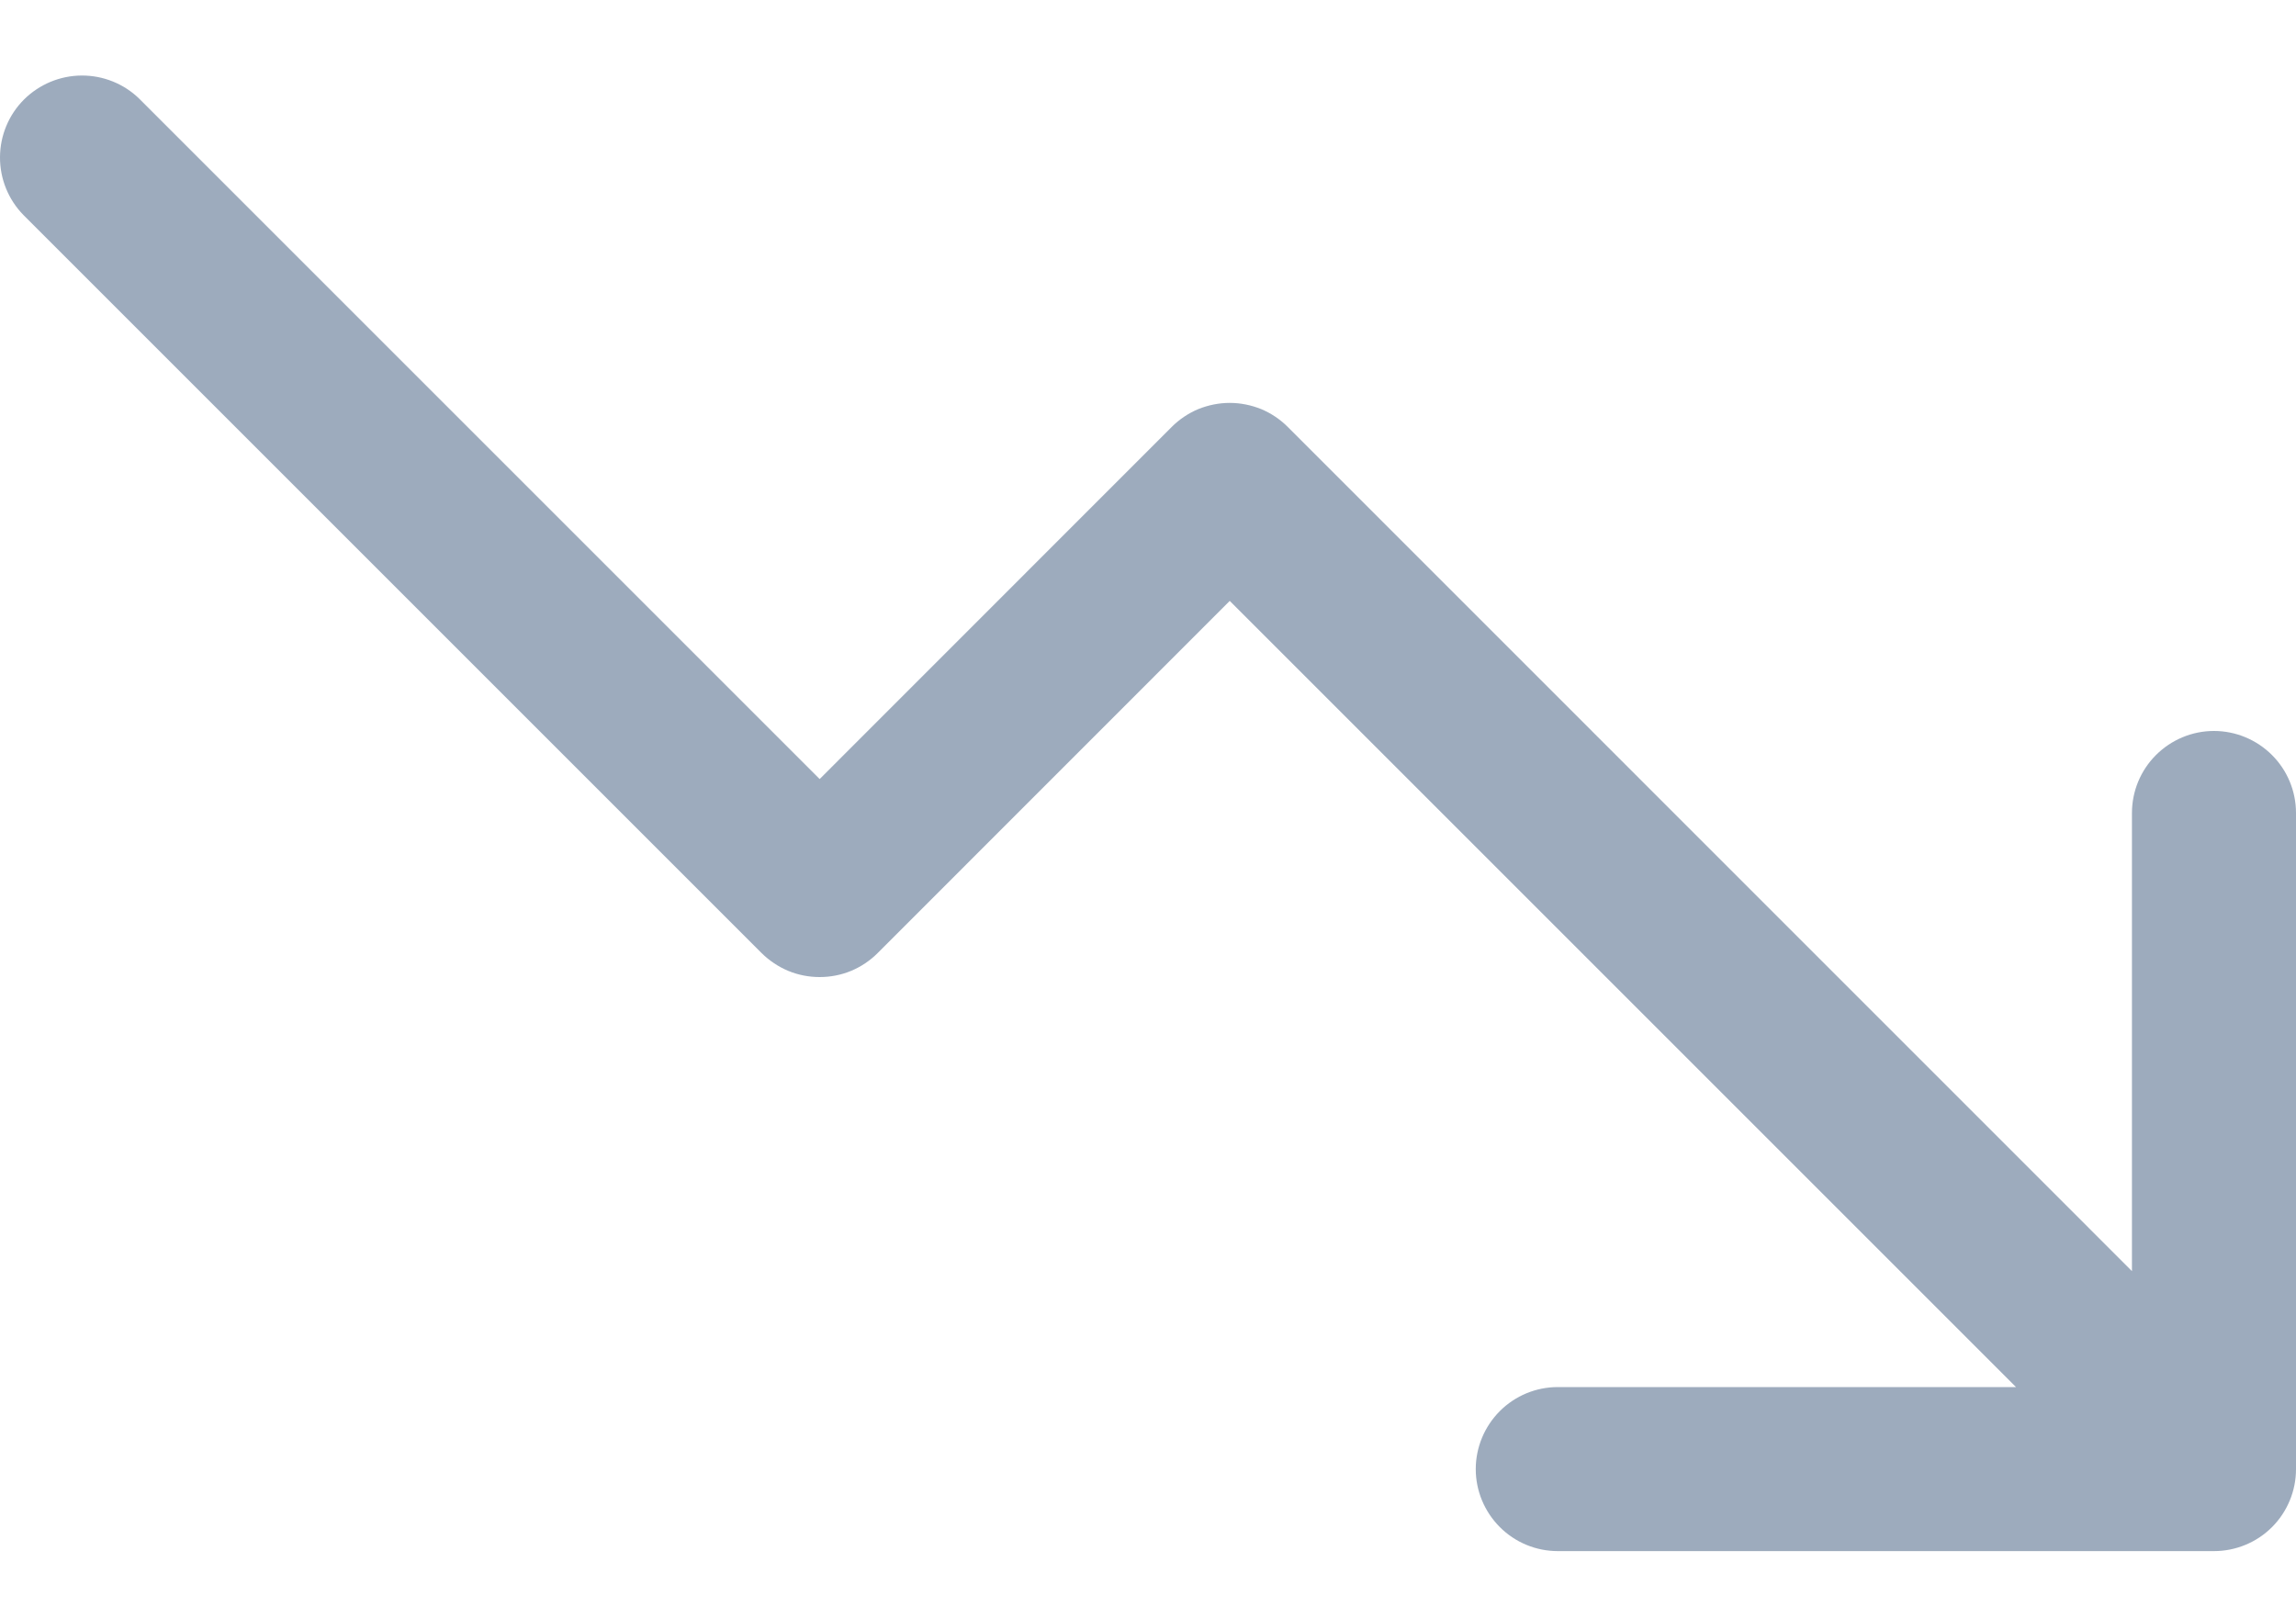 <svg width="20" height="14" viewBox="0 0 20 14" fill="none" xmlns="http://www.w3.org/2000/svg">
<path d="M20 12.799V7.083C20 6.893 19.925 6.712 19.791 6.578C19.657 6.444 19.475 6.368 19.285 6.368C19.096 6.368 18.914 6.444 18.78 6.578C18.646 6.712 18.571 6.893 18.571 7.083V11.074L11.217 3.719C11.151 3.653 11.072 3.6 10.986 3.564C10.899 3.529 10.806 3.51 10.712 3.51C10.618 3.51 10.525 3.529 10.438 3.564C10.352 3.6 10.273 3.653 10.207 3.719L7.14 6.787L1.215 0.862C1.081 0.73 0.899 0.657 0.711 0.658C0.523 0.659 0.343 0.734 0.209 0.867C0.076 1 0.001 1.18 9.94818e-06 1.369C-0.001 1.557 0.072 1.738 0.204 1.873L6.634 8.303C6.701 8.369 6.78 8.422 6.866 8.458C6.953 8.494 7.046 8.512 7.14 8.512C7.234 8.512 7.327 8.494 7.414 8.458C7.5 8.422 7.579 8.369 7.645 8.303L10.712 5.235L17.561 12.084H13.57C13.38 12.084 13.199 12.159 13.065 12.293C12.931 12.427 12.855 12.609 12.855 12.799C12.855 12.988 12.931 13.17 13.065 13.304C13.199 13.438 13.38 13.513 13.57 13.513H19.285C19.475 13.513 19.657 13.438 19.791 13.304C19.925 13.17 20 12.988 20 12.799Z" fill="#9DABBD"/>
</svg>
